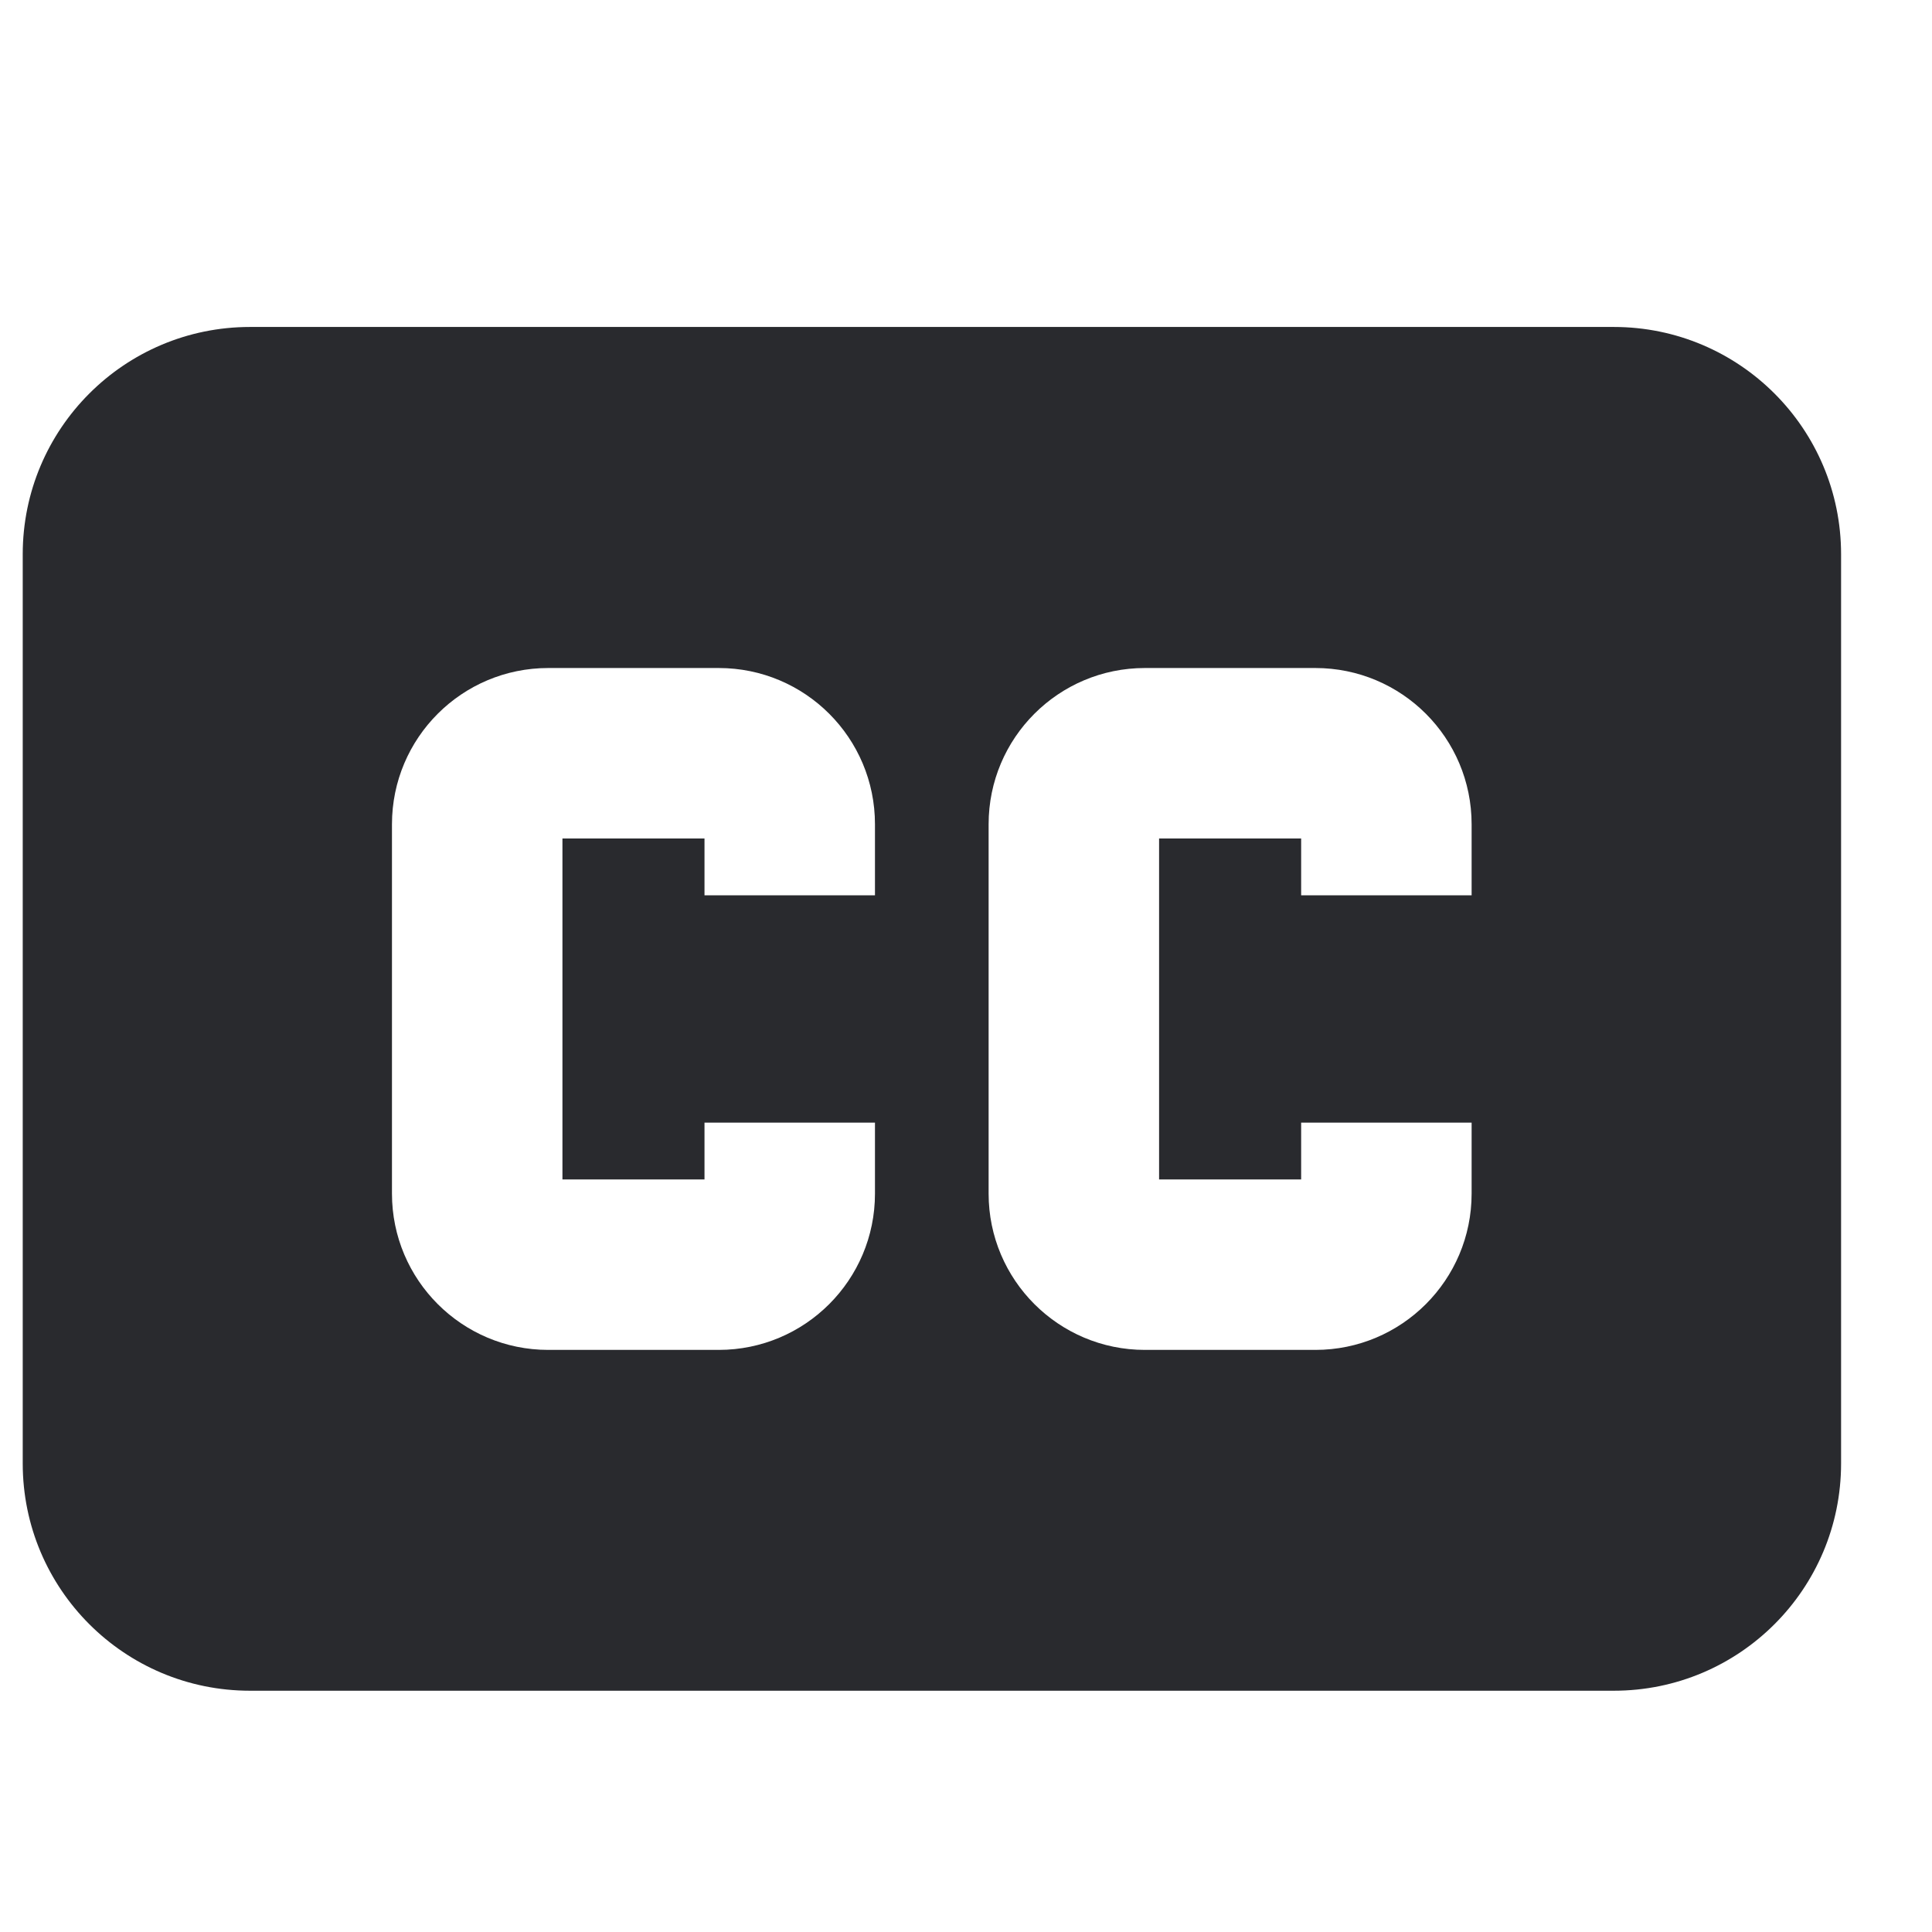 <svg width="17" height="17" viewBox="0 0 17 17" fill="none" xmlns="http://www.w3.org/2000/svg">
<path fill-rule="evenodd" clip-rule="evenodd" d="M0.2 4.877C0.2 3.773 1.095 2.877 2.2 2.877H14.2C15.305 2.877 16.2 3.773 16.2 4.877V12.877C16.2 13.982 15.305 14.877 14.2 14.877H2.2C1.095 14.877 0.2 13.982 0.2 12.877V4.877ZM4.949 10.378V7.378H6.199V7.878H7.699V7.253C7.699 6.493 7.084 5.878 6.324 5.878H4.824C4.065 5.878 3.449 6.493 3.449 7.253V10.503C3.449 11.262 4.065 11.878 4.824 11.878H6.324C7.084 11.878 7.699 11.262 7.699 10.503V9.878H6.199V10.378H4.949ZM10.199 10.378V7.378H11.449V7.878H12.949V7.253C12.949 6.493 12.334 5.878 11.574 5.878H10.074C9.315 5.878 8.699 6.493 8.699 7.253V10.503C8.699 11.262 9.315 11.878 10.074 11.878H11.574C12.334 11.878 12.949 11.262 12.949 10.503V9.878H11.449V10.378H10.199Z" fill="#292A2E"/>
</svg>
